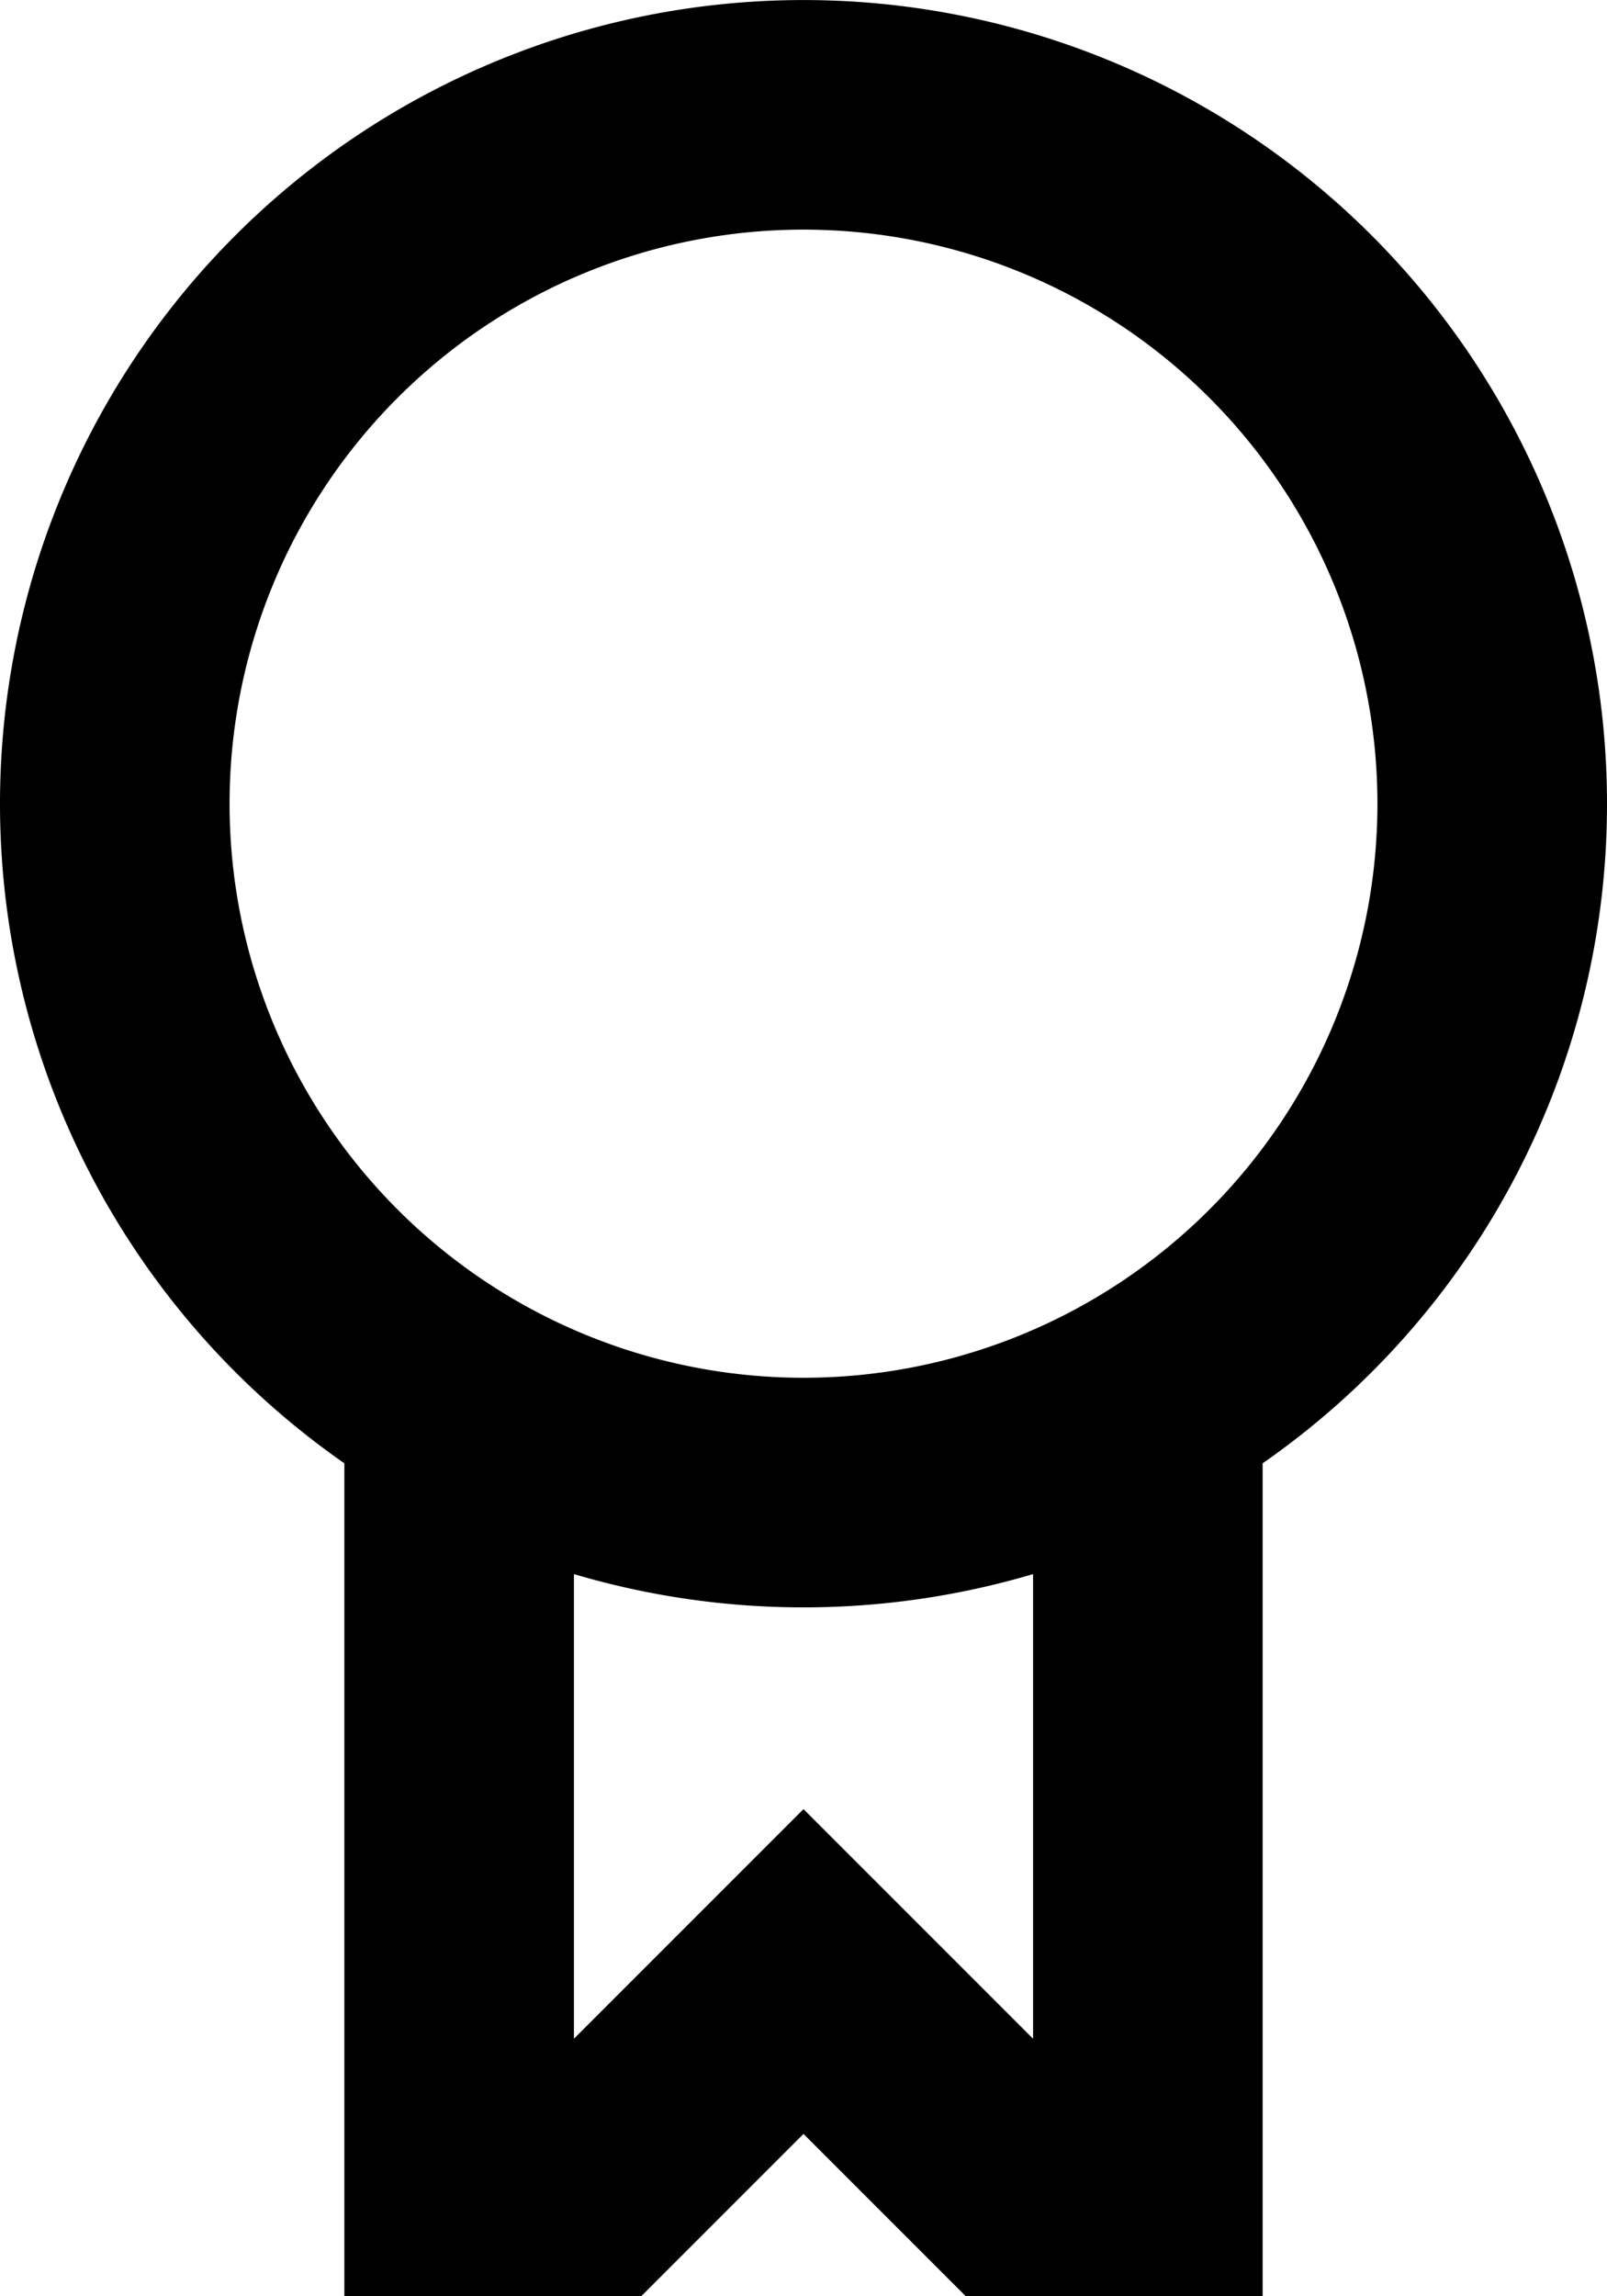 <svg xmlns="http://www.w3.org/2000/svg" viewBox="0 0 14 20"><path fill-rule="evenodd" d="M14 7a6.992 6.992 0 0 1-3 5.745V20H8.414L7 18.586 5.586 20H3v-7.255A7 7 0 1 1 14 7Zm-2 0a5 5 0 1 1-5-5 5 5 0 0 1 5 5ZM5 17.757l2-2 2 2V13.71a7.044 7.044 0 0 1-4 0Z"/></svg>